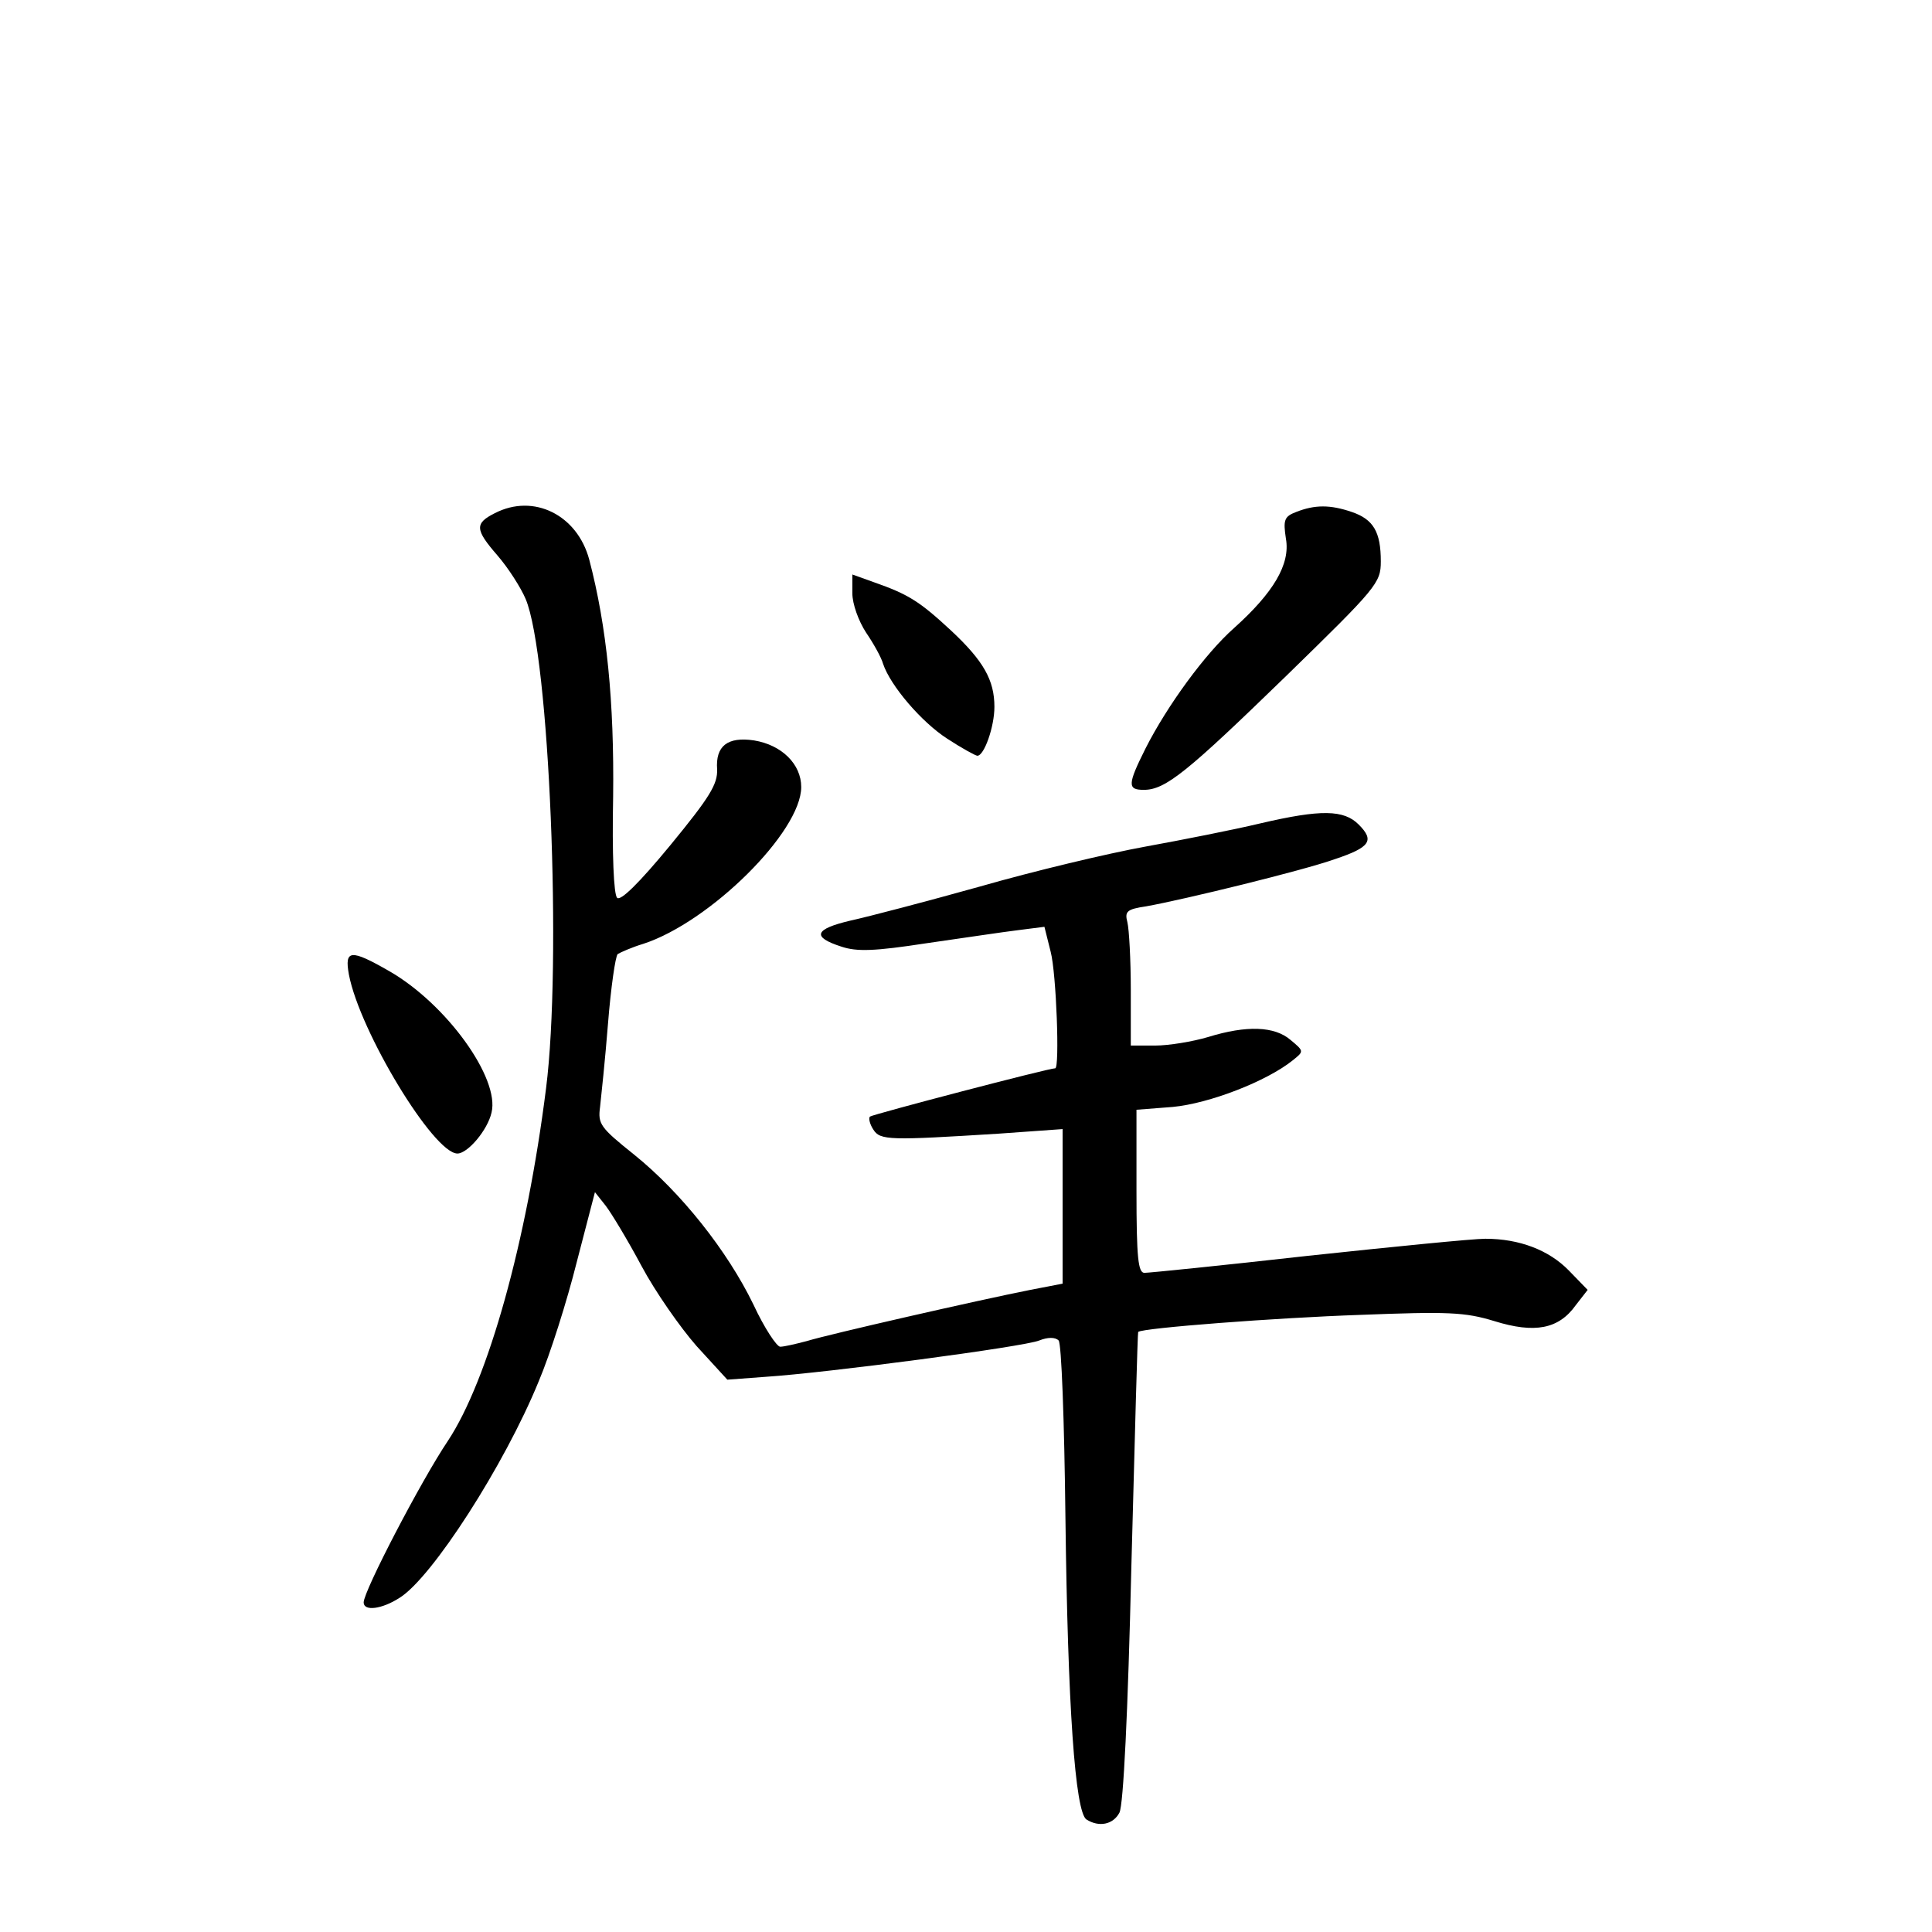 <?xml version="1.0" standalone="no"?>
<!DOCTYPE svg PUBLIC "-//W3C//DTD SVG 20010904//EN"
 "http://www.w3.org/TR/2001/REC-SVG-20010904/DTD/svg10.dtd">
<svg version="1.0" xmlns="http://www.w3.org/2000/svg"
 width="340pt" height="340pt" viewBox="0 0 340 340"
 preserveAspectRatio="xMidYMid meet">
<g transform="translate(0,340) scale(0.1,-0.1)"
fill="#000000" stroke="none">
<path d="M871 2497 c-36 -18 -35 -29 4 -74 20 -23 42 -58 50 -77 42 -99 64
-641 36 -861 -34 -270 -102 -514 -173 -621 -47 -70 -148 -264 -148 -284 0 -16
32 -12 63 8 57 35 185 234 245 381 20 47 50 142 67 210 l32 123 19 -24 c10
-13 39 -61 63 -106 24 -45 68 -108 97 -141 l54 -59 67 5 c108 7 456 53 482 64
15 6 28 6 34 0 5 -5 10 -139 12 -313 4 -330 17 -517 37 -530 22 -14 47 -9 58
12 7 13 15 177 21 433 6 226 11 413 12 413 7 7 244 25 390 30 155 6 185 5 237
-11 71 -22 113 -14 143 28 l21 27 -33 34 c-35 36 -87 56 -147 56 -22 0 -162
-14 -312 -30 -151 -17 -280 -30 -288 -30 -11 0 -14 26 -14 144 l0 143 64 5
c64 6 165 45 211 82 20 16 20 16 -4 36 -28 24 -77 26 -145 5 -27 -8 -69 -15
-93 -15 l-43 0 0 98 c0 53 -3 107 -6 119 -5 19 -1 23 33 28 67 12 276 63 332
83 63 21 70 33 42 61 -26 26 -66 27 -173 2 -46 -11 -137 -29 -203 -41 -66 -12
-196 -43 -290 -70 -93 -26 -196 -53 -228 -60 -64 -15 -69 -29 -16 -46 27 -9
58 -8 149 6 63 9 136 20 161 23 l47 6 11 -44 c10 -38 16 -205 8 -205 -12 0
-321 -81 -326 -85 -3 -3 0 -14 6 -23 12 -19 29 -19 221 -7 l112 8 0 -136 0
-136 -57 -11 c-91 -18 -354 -78 -393 -90 -19 -5 -40 -10 -47 -10 -6 0 -28 33
-47 74 -46 95 -128 198 -210 264 -60 48 -64 54 -60 84 2 18 9 84 14 147 5 63
13 118 17 122 5 3 25 12 45 18 117 38 278 197 278 276 0 40 -34 74 -83 82 -47
7 -68 -10 -65 -51 1 -26 -13 -49 -82 -133 -56 -68 -88 -99 -94 -93 -6 6 -9 77
-7 178 2 167 -11 299 -42 417 -21 79 -98 117 -166 82z"/>
<path d="M2281 2499 c-21 -8 -23 -14 -18 -47 8 -45 -22 -95 -91 -157 -51 -45
-118 -137 -156 -212 -32 -64 -32 -73 -3 -73 38 0 76 31 250 200 160 156 167
164 167 202 0 52 -13 74 -51 87 -38 13 -65 13 -98 0z"/>
<path d="M1500 2356 c0 -19 11 -49 24 -69 13 -19 27 -44 30 -55 13 -39 68
-103 113 -132 26 -17 50 -30 53 -30 12 0 30 51 30 86 0 47 -19 81 -77 135 -54
50 -74 63 -134 84 l-39 14 0 -33z"/>
<path d="M614 1685 c19 -100 149 -315 191 -315 18 0 53 41 60 72 15 60 -79
191 -180 249 -68 39 -79 38 -71 -6z"/>
</g>
</svg>
